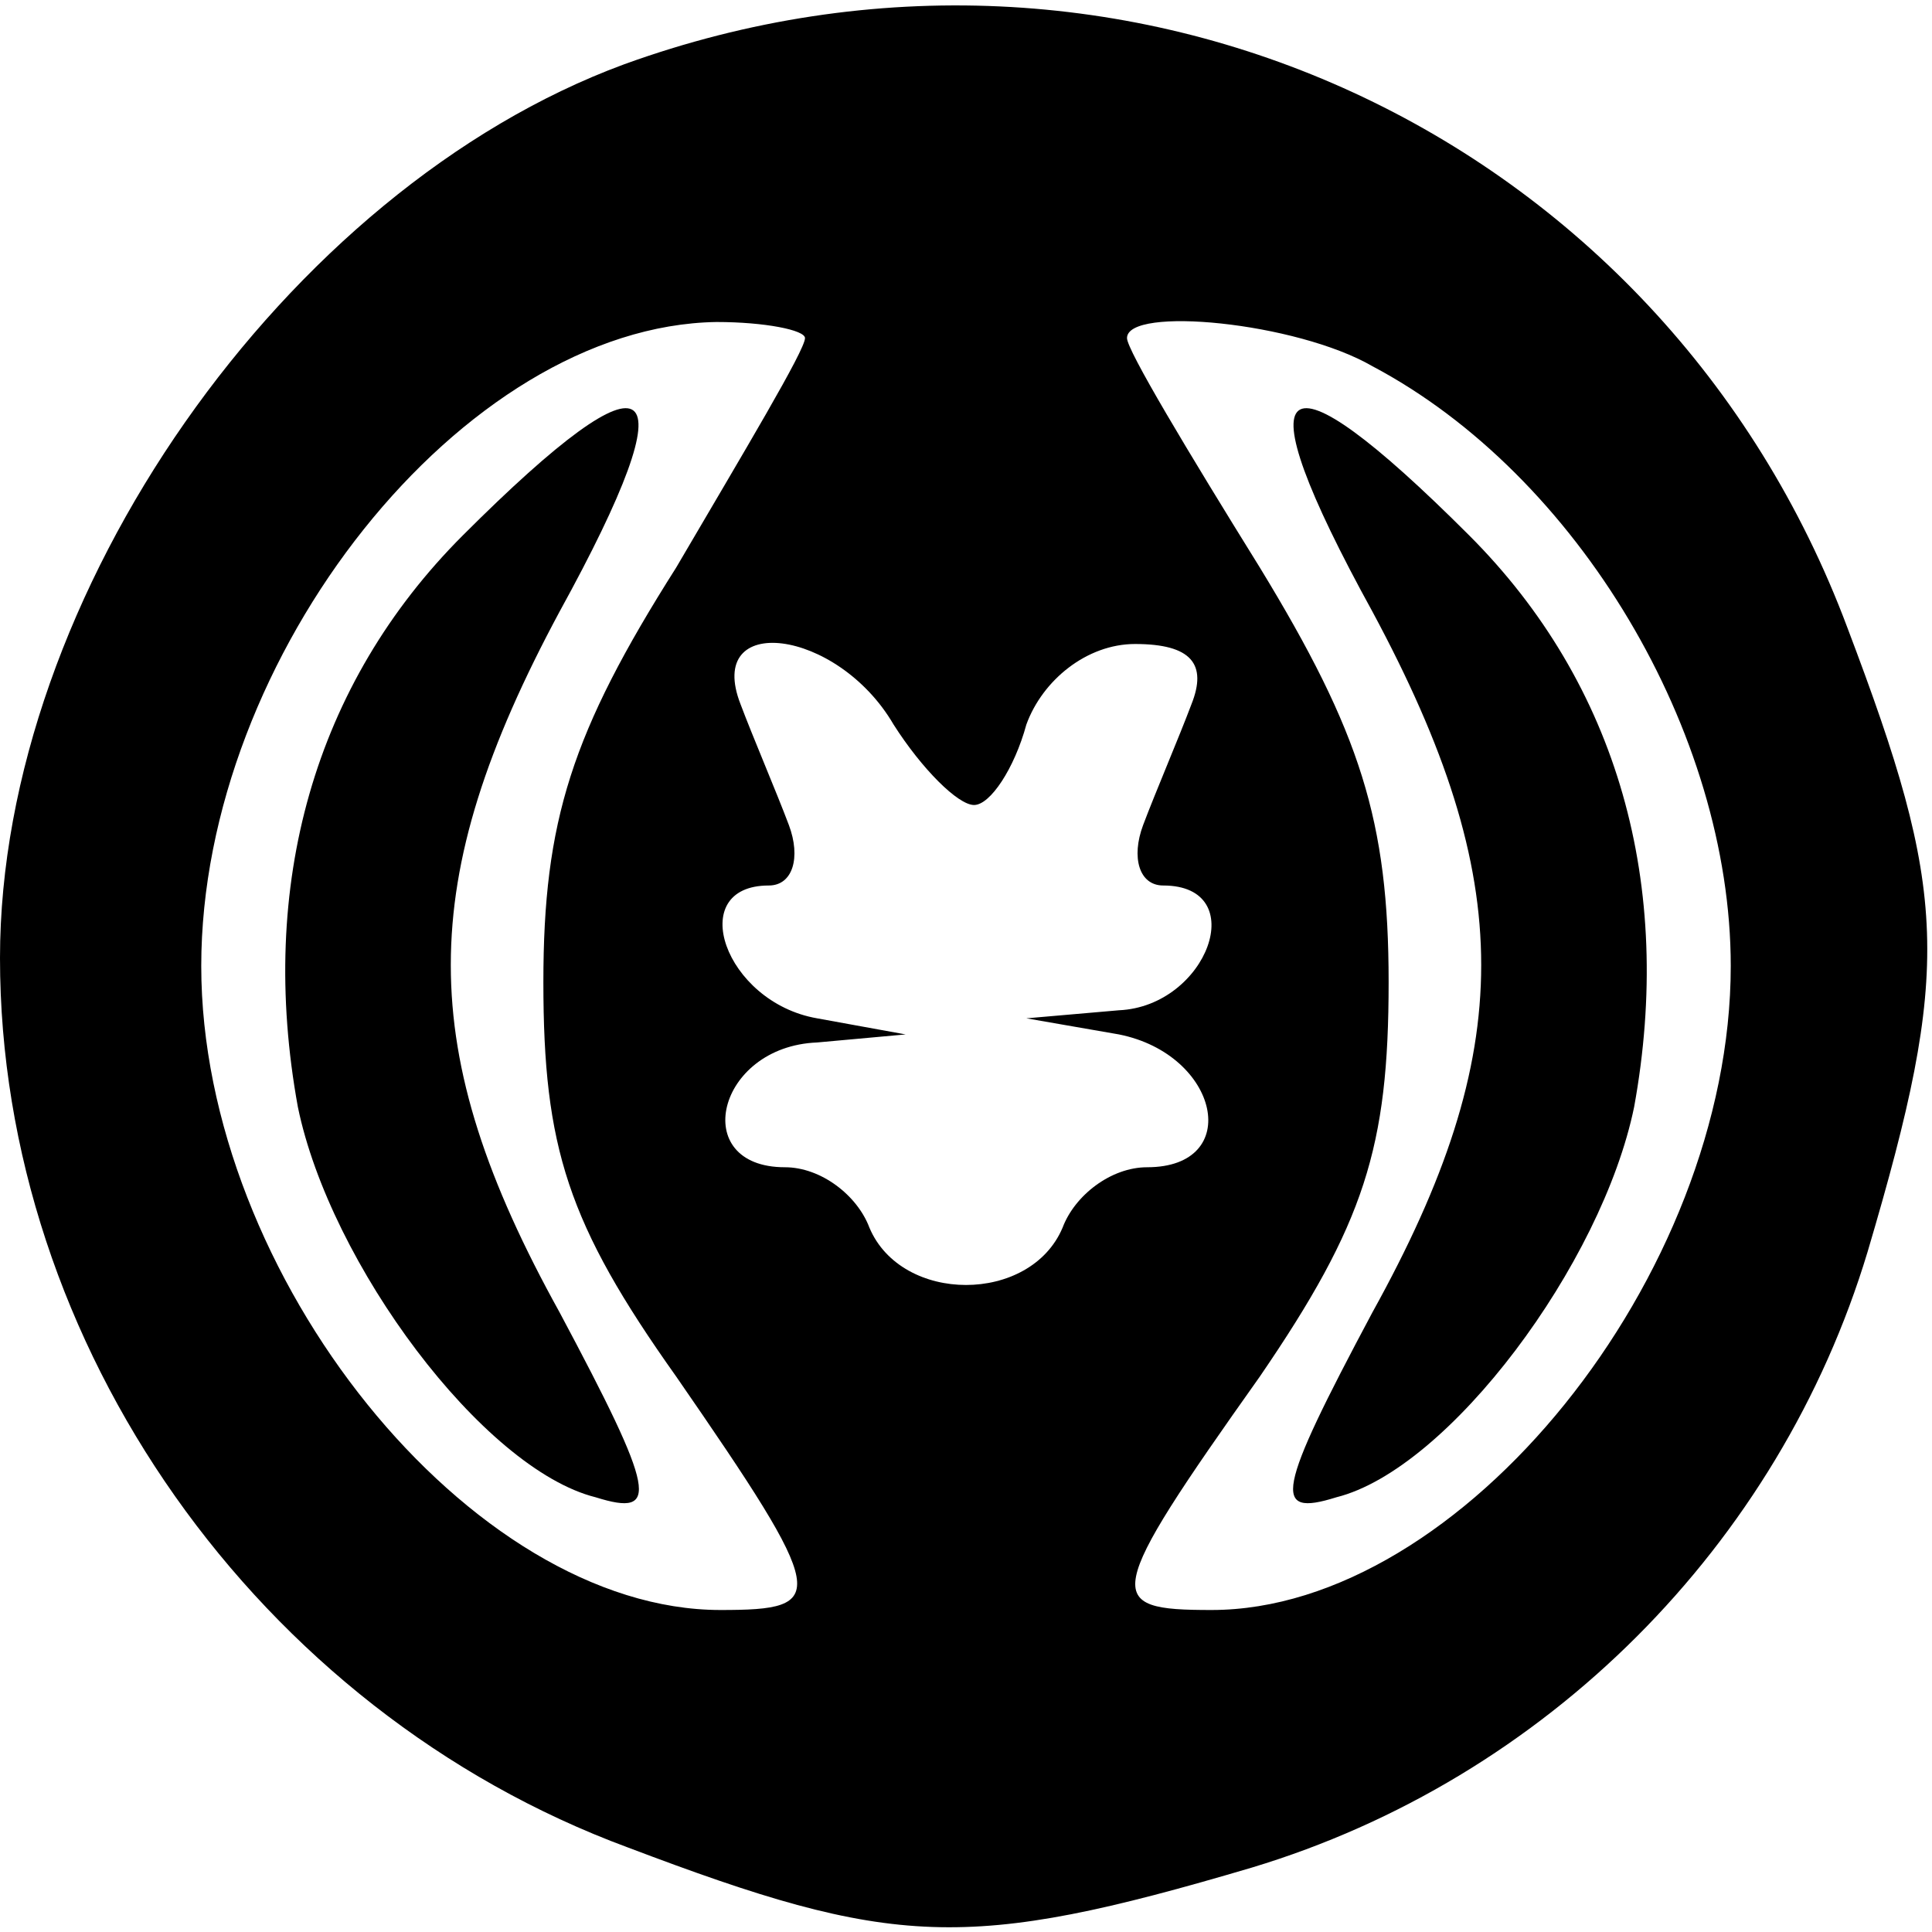 <?xml version="1.0" standalone="no"?>
<!DOCTYPE svg PUBLIC "-//W3C//DTD SVG 20010904//EN"
 "http://www.w3.org/TR/2001/REC-SVG-20010904/DTD/svg10.dtd">
<svg version="1.0" xmlns="http://www.w3.org/2000/svg"
 width="48pt" height="48pt" viewBox="0 0 48 48"
 preserveAspectRatio="xMidYMid meet">

<g transform="translate(0,48) scale(0.1,-0.1)"
fill="#000000" stroke="none">
<path d="M155 464 c-84 -31 -155 -132 -155 -222 0 -96 64 -187 156 -221 66
-25 84 -26 155 -5 73 22 131 80 153 153 21 71 20 89 -5 155 -46 123 -180 185
-304 140z m45 -68 c0 -3 -15 -28 -32 -57 -26 -41 -33 -63 -33 -103 0 -41 6
-60 33 -98 38 -55 38 -58 11 -58 -62 0 -129 83 -129 160 0 77 65 159 128 160
12 0 22 -2 22 -4z m141 -7 c51 -27 89 -91 89 -149 0 -77 -67 -160 -129 -160
-27 0 -27 3 12 58 26 38 32 57 32 98 0 40 -7 62 -32 103 -18 29 -33 54 -33 57
0 8 42 4 61 -7z m-119 -89 c7 -11 16 -20 20 -20 4 0 10 9 13 20 4 11 15 20 27
20 14 0 18 -5 14 -15 -3 -8 -9 -22 -12 -30 -3 -8 -1 -15 5 -15 22 0 11 -30
-11 -31 l-23 -2 23 -4 c25 -5 31 -33 7 -33 -9 0 -18 -7 -21 -15 -8 -19 -40
-19 -48 0 -3 8 -12 15 -21 15 -24 0 -17 30 8 31 l22 2 -22 4 c-23 4 -33 33
-12 33 6 0 8 7 5 15 -3 8 -9 22 -12 30 -9 23 24 19 38 -5z"/>
<path d="M115 347 c-37 -37 -51 -87 -41 -142 8 -39 46 -90 74 -97 16 -5 15 1
-9 46 -36 65 -36 107 0 174 33 60 24 67 -24 19z"/>
<path d="M341 328 c36 -67 36 -109 0 -174 -24 -45 -25 -51 -9 -46 28 7 66 58
74 97 10 55 -4 105 -41 142 -48 48 -57 41 -24 -19z"/>
</g>
</svg>
